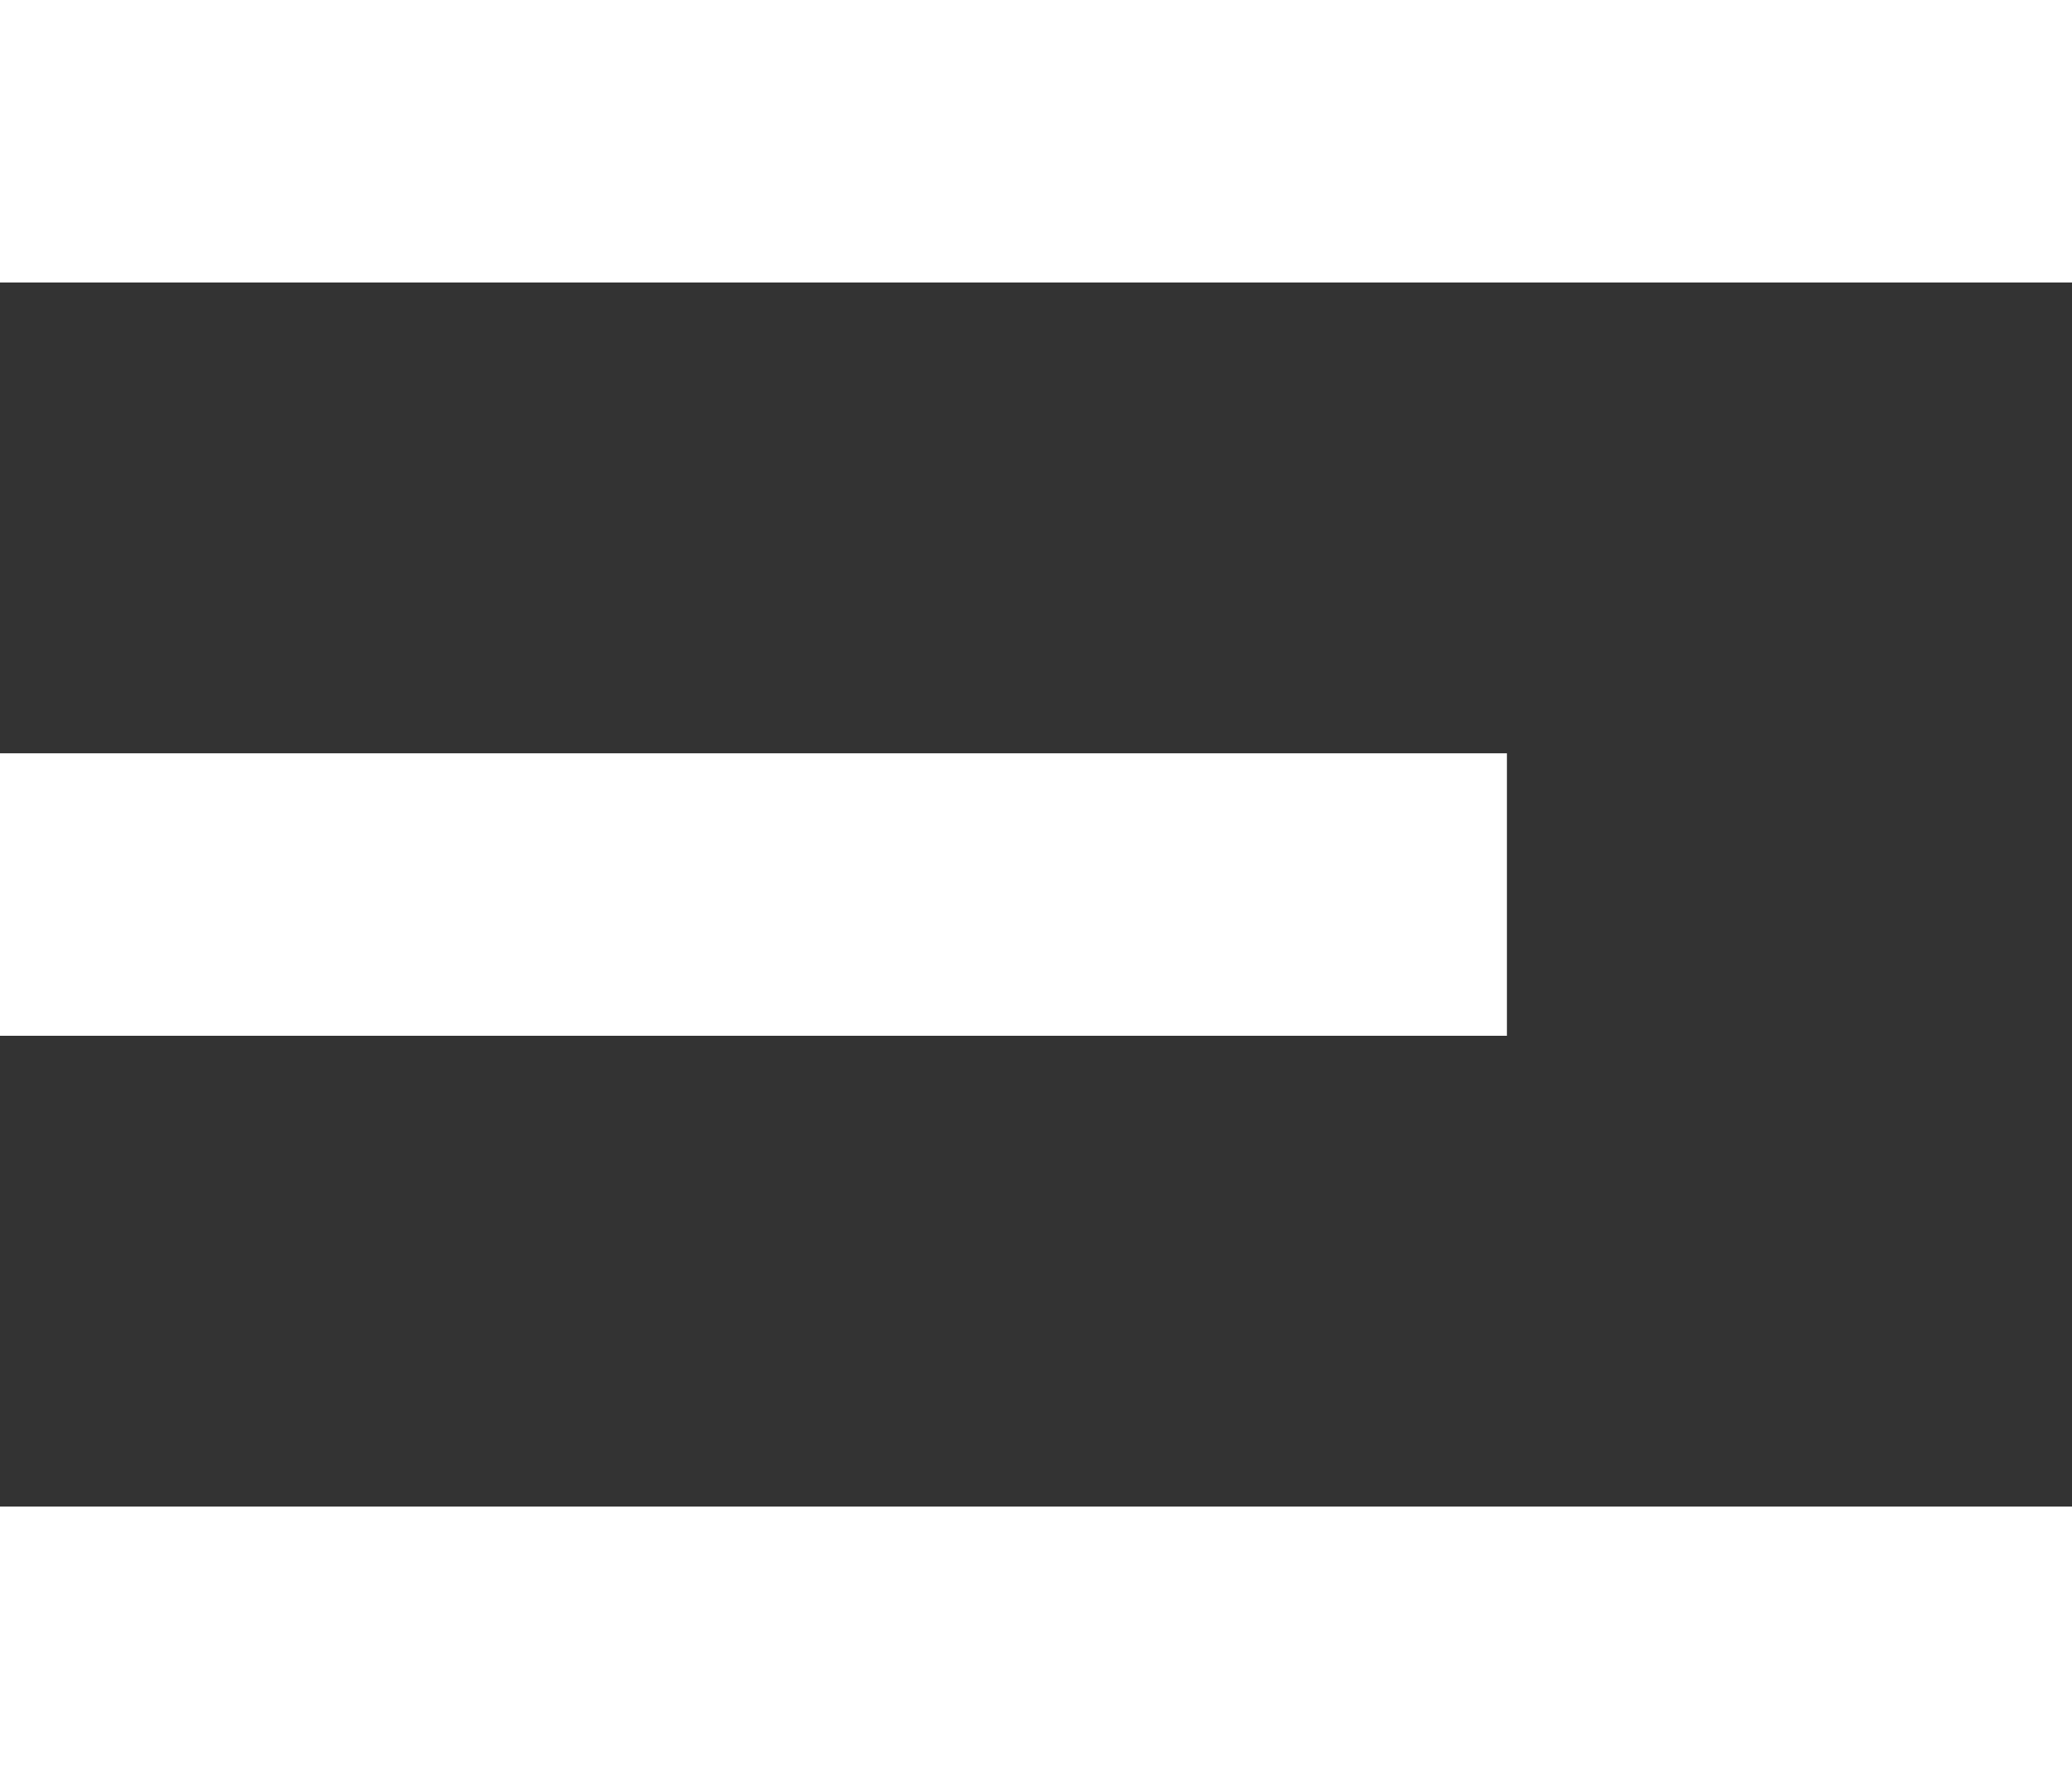 <svg width="22" height="19" viewBox="0 0 22 19" fill="none" xmlns="http://www.w3.org/2000/svg">
  <rect x="0" y="0" width="22" height="19" fill="#333333" stroke="none"/>
  <rect y="8" width="16" height="3" fill="white"/>
  <rect y="16" width="22" height="3" fill="white"/>
  <rect width="22" height="3" fill="white"/>
</svg>
